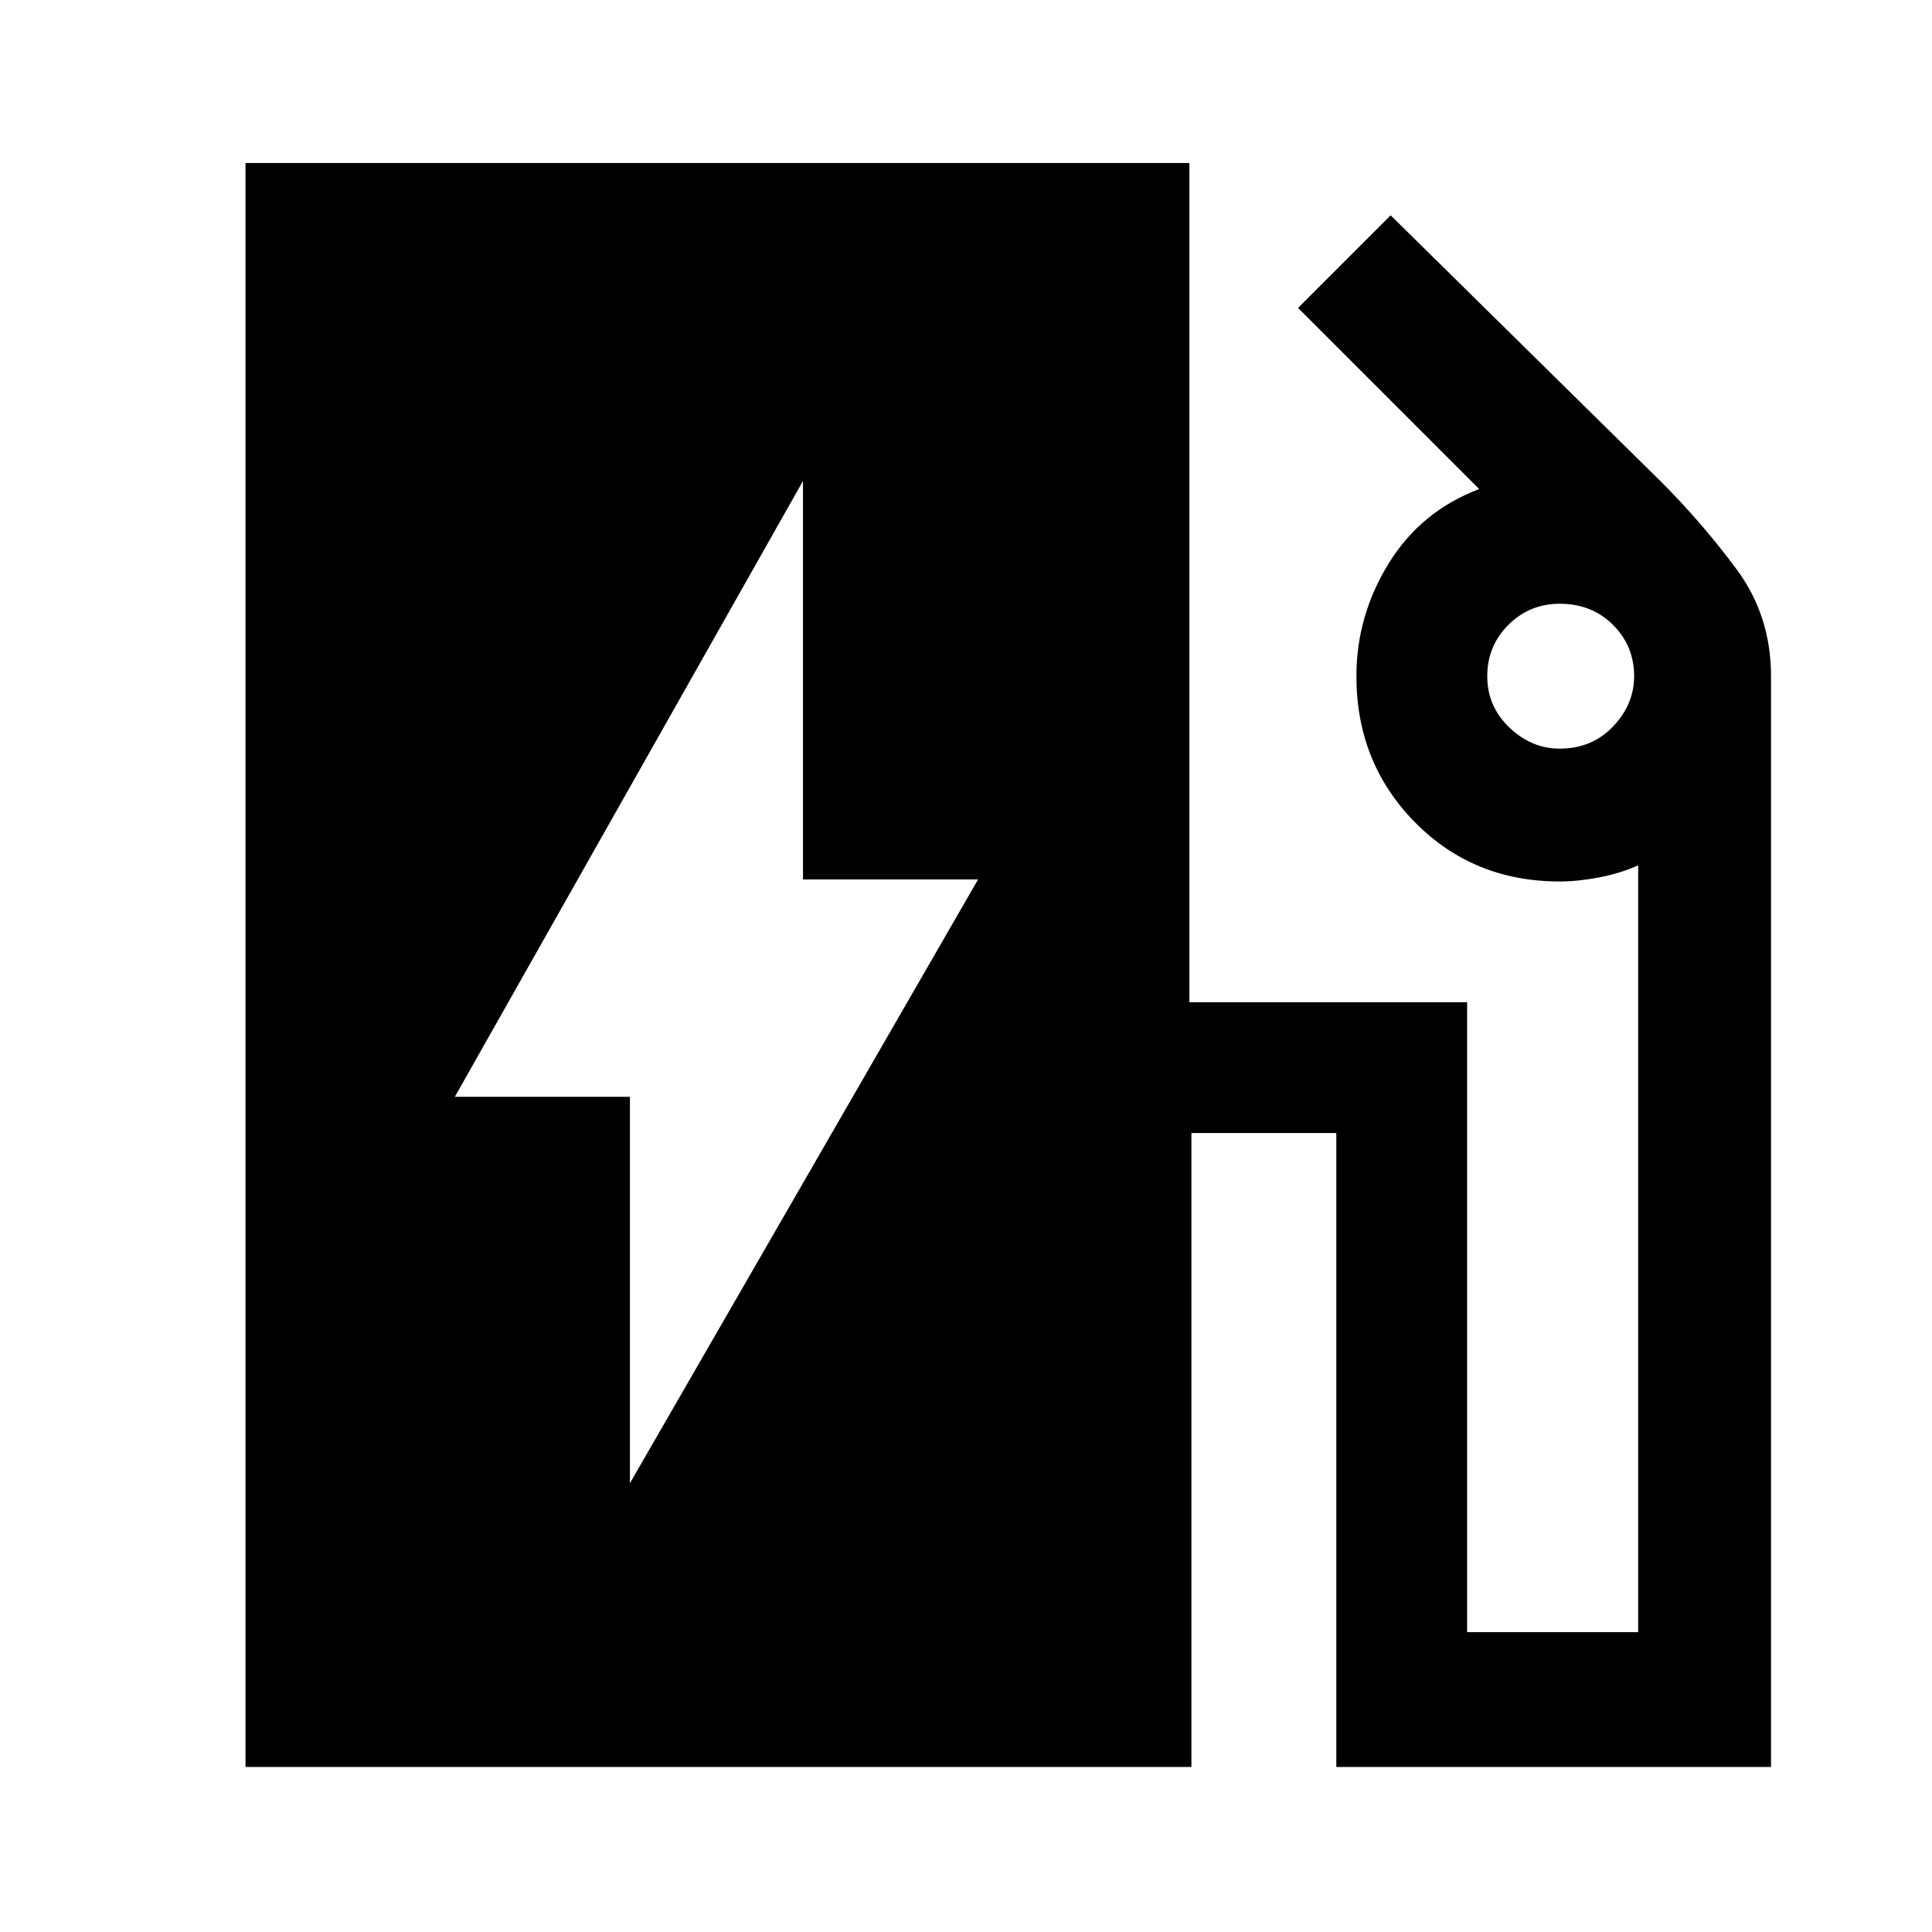 <svg xmlns="http://www.w3.org/2000/svg" height="40" width="40"><path d="M13.042 30.708 20.25 18.208H16.625V9.958L9.417 22.708H13.042ZM5.083 36.583V3.375H24.625V20.75H30.375V33.792H33.917V17.917Q33.542 18.083 33.104 18.167Q32.667 18.25 32.292 18.25Q30.5 18.25 29.292 17.021Q28.083 15.792 28.083 14Q28.083 12.75 28.75 11.667Q29.417 10.583 30.625 10.125L26.875 6.375L28.792 4.458L34.375 9.958Q35.25 10.833 35.958 11.792Q36.667 12.75 36.667 14V36.583H27.667V23.458H24.667V36.583ZM32.292 15.5Q32.958 15.5 33.396 15.042Q33.833 14.583 33.833 14Q33.833 13.375 33.396 12.938Q32.958 12.5 32.292 12.5Q31.667 12.5 31.229 12.938Q30.792 13.375 30.792 14Q30.792 14.625 31.25 15.062Q31.708 15.5 32.292 15.5Z"/></svg>